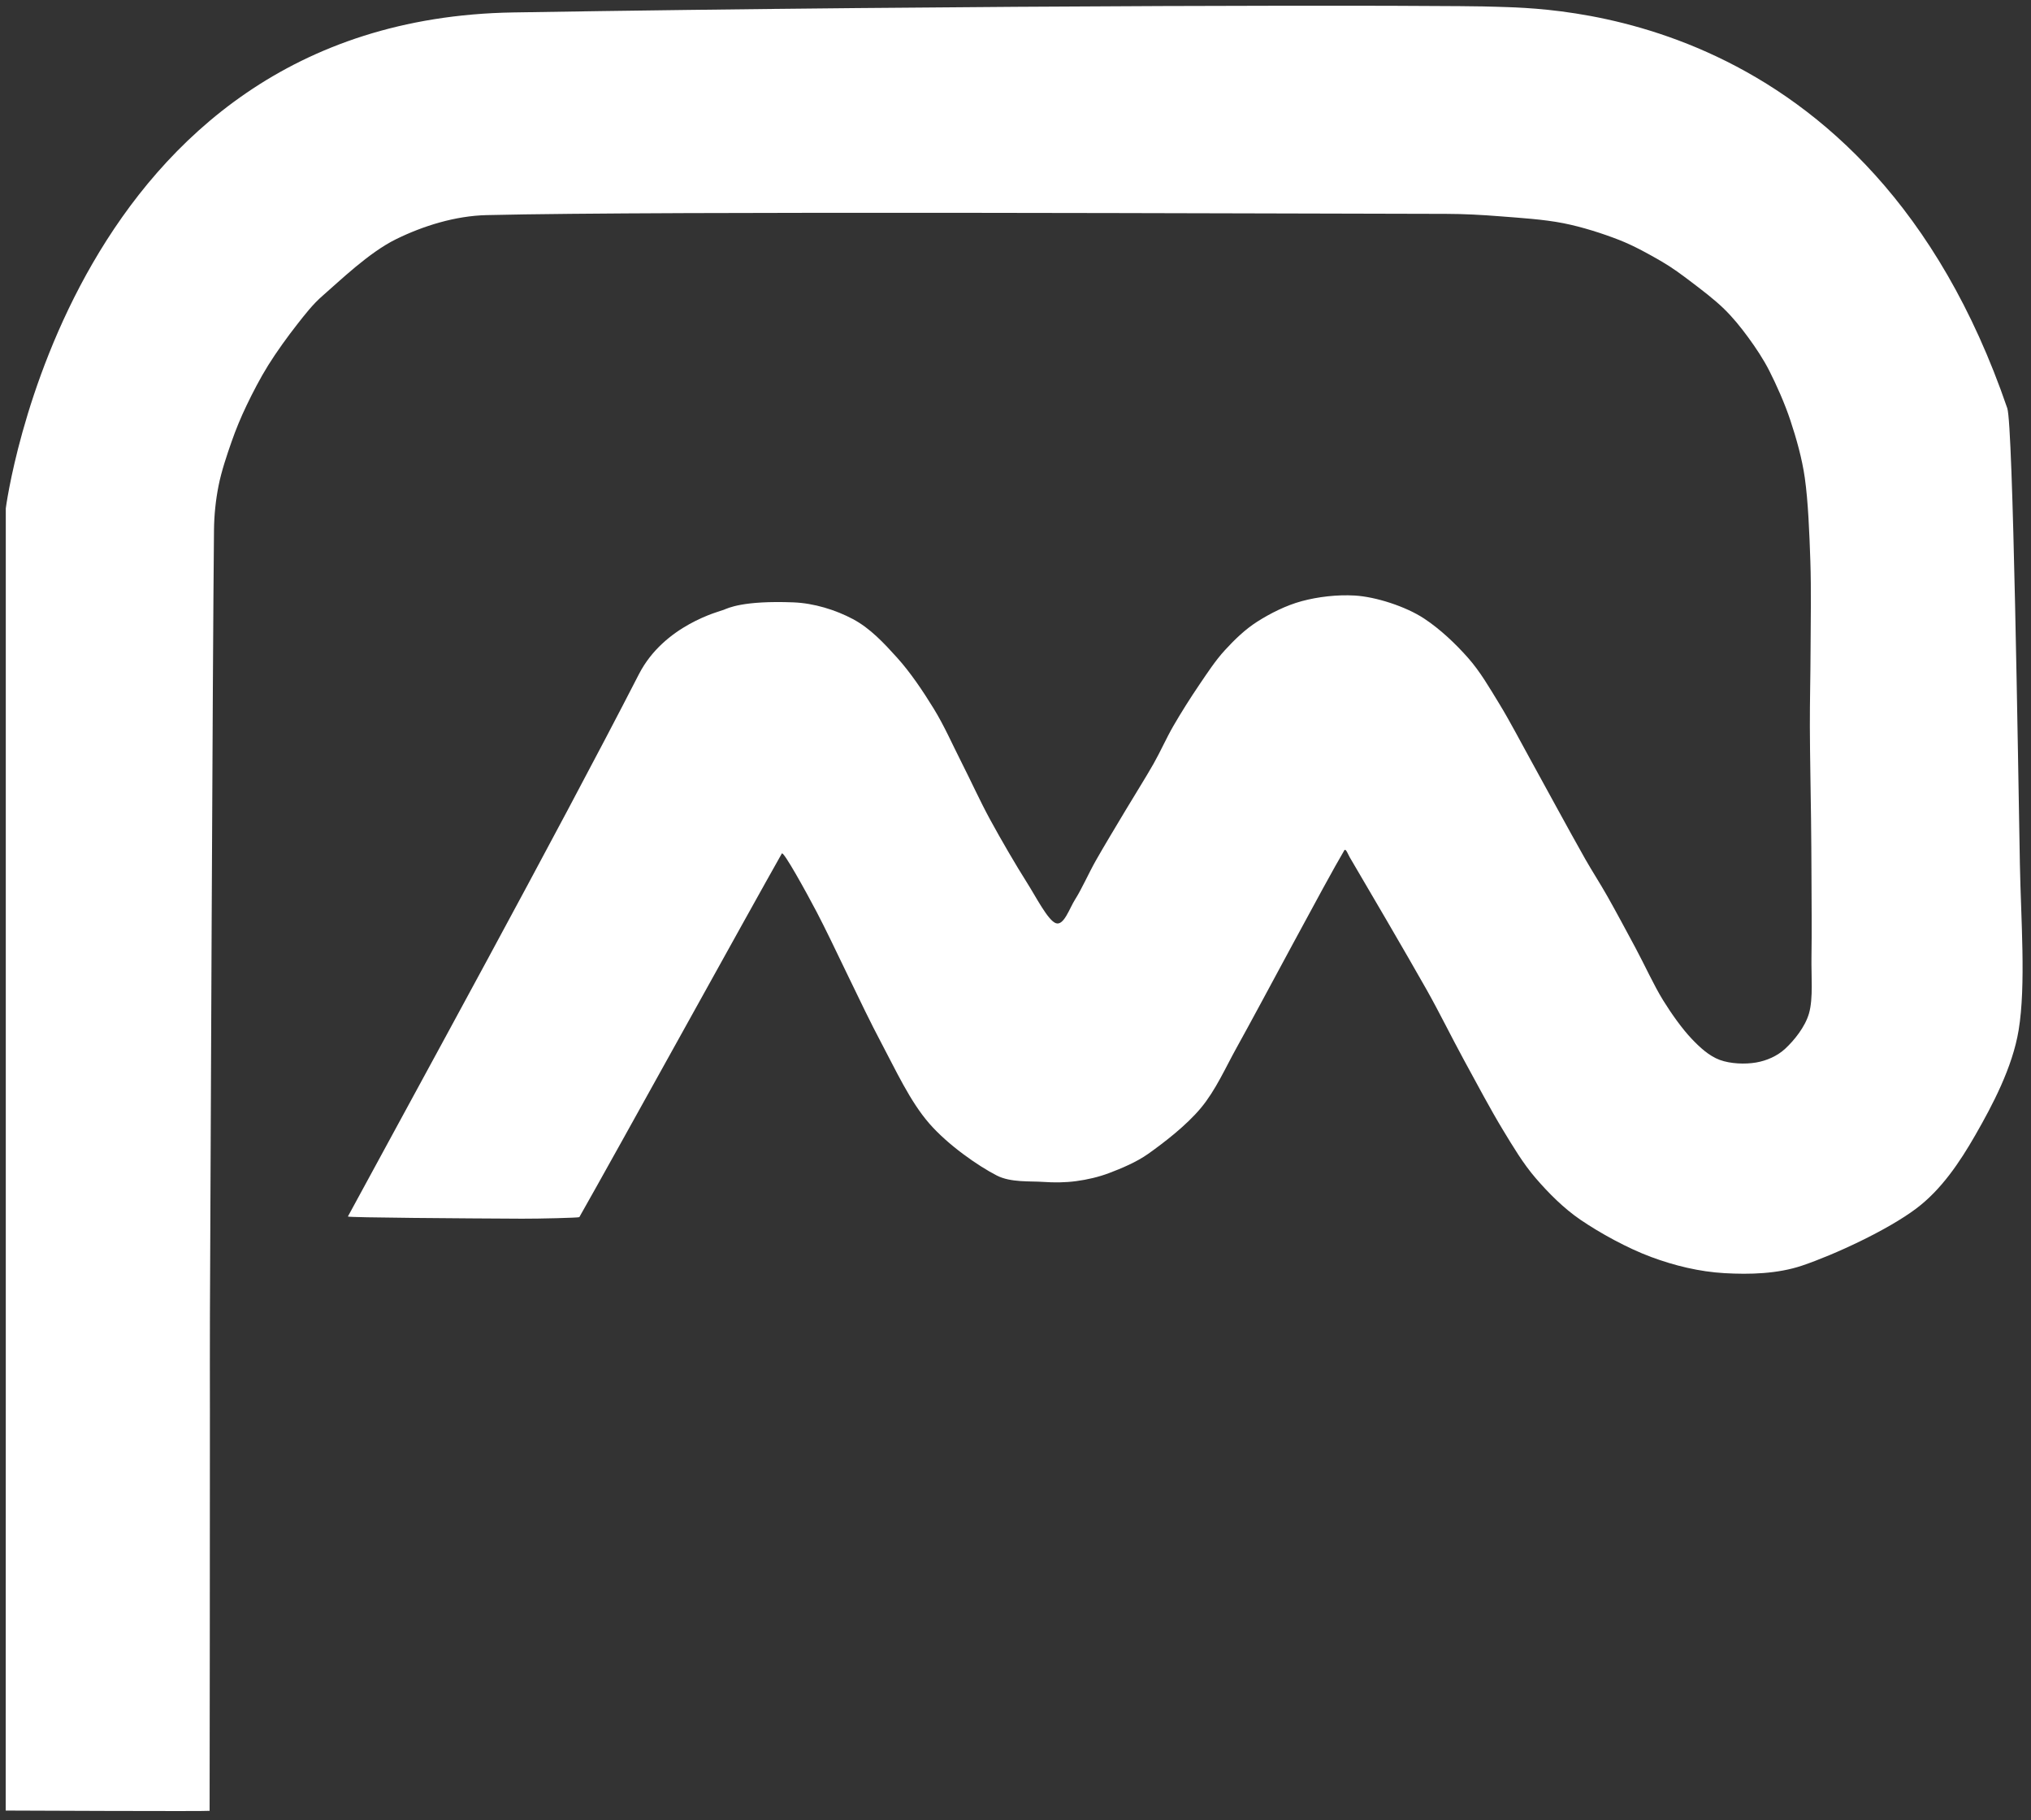 <?xml version="1.0" encoding="UTF-8" standalone="no"?><!DOCTYPE svg PUBLIC "-//W3C//DTD SVG 1.1//EN" "http://www.w3.org/Graphics/SVG/1.1/DTD/svg11.dtd"><svg width="100%" height="100%" viewBox="0 0 356 319" version="1.1" xmlns="http://www.w3.org/2000/svg" xmlns:xlink="http://www.w3.org/1999/xlink" xml:space="preserve" xmlns:serif="http://www.serif.com/" style="fill-rule:evenodd;clip-rule:evenodd;stroke-linejoin:round;stroke-miterlimit:2;"><rect x="0" y="0" width="356" height="319" fill="#333333" stroke="none"/><rect id="Artboard1" x="-410.092" y="-186.36" width="787.071" height="738.986" style="fill:none;"/><path d="M1.014,246.093l-0,-156.994c-0,0 10.989,-85.646 88.952,-86.919c81.318,-1.328 164.296,-1.328 172.262,-0.996c7.966,0.332 65.334,-0.487 89.616,70.365c1.021,2.979 1.876,61.682 2.208,79.848c0.177,9.715 1.087,21.219 -0.218,29.148c-1.079,6.558 -4.622,13.218 -7.613,18.428c-2.734,4.763 -5.944,9.531 -10.332,12.834c-5.058,3.807 -14.409,8.118 -20.012,10.006c-4.319,1.455 -9.202,1.573 -13.609,1.322c-4.373,-0.249 -8.726,-1.305 -12.834,-2.828c-4.205,-1.559 -9.025,-4.223 -12.398,-6.525c-2.948,-2.012 -5.577,-4.659 -7.845,-7.287c-2.233,-2.589 -3.989,-5.562 -5.764,-8.484c-2.103,-3.462 -4.622,-8.193 -6.852,-12.29c-2.217,-4.074 -4.249,-8.249 -6.526,-12.29c-3.333,-5.914 -11.069,-19.133 -13.472,-23.199c-0.259,-0.438 -0.686,-1.634 -0.945,-1.197c-3.294,5.547 -14.628,26.955 -18.816,34.477c-2.008,3.608 -3.716,7.541 -6.308,10.659c-2.592,3.118 -6.562,6.145 -9.244,8.048c-2.076,1.473 -4.747,2.574 -6.849,3.372c-1.85,0.701 -3.84,1.155 -5.764,1.414c-1.91,0.256 -3.858,0.274 -5.78,0.138c-2.32,-0.163 -5.704,0.133 -8.142,-1.117c-3.332,-1.709 -8.582,-5.37 -11.855,-9.136c-3.389,-3.901 -5.882,-9.386 -8.483,-14.272c-3.29,-6.18 -8.365,-17.306 -11.257,-22.812c-1.844,-3.512 -5.815,-10.708 -6.09,-10.224c-5.358,9.445 -29.165,52.596 -35.497,63.734c-0.066,0.116 -7.123,0.288 -10.056,0.273c-9.861,-0.049 -30.619,-0.184 -30.512,-0.382c11.664,-21.53 36.437,-66.661 51.009,-95.043c4.426,-8.621 14.191,-11.017 14.87,-11.288c0.714,-0.285 3.34,-1.648 12.211,-1.305c3.613,0.139 7.414,1.323 10.441,2.936c3.016,1.607 5.433,4.207 7.722,6.743c2.357,2.611 4.532,5.855 6.417,8.919c1.861,3.024 3.285,6.297 4.895,9.462c1.649,3.245 3.22,6.731 5.003,10.006c1.91,3.509 4.535,8.018 6.456,11.046c1.562,2.459 3.668,6.619 5.072,7.117c1.404,0.498 2.399,-2.634 3.353,-4.128c1.169,-1.83 2.383,-4.602 3.659,-6.857c1.472,-2.601 3.487,-5.923 5.173,-8.751c1.636,-2.745 3.538,-5.741 4.942,-8.216c1.232,-2.172 2.229,-4.472 3.48,-6.634c1.326,-2.292 2.973,-4.906 4.477,-7.117c1.435,-2.109 2.847,-4.294 4.55,-6.152c1.702,-1.856 3.545,-3.642 5.669,-4.995c2.247,-1.432 5.047,-2.854 7.817,-3.597c2.844,-0.762 6.151,-1.152 9.245,-0.979c3.698,0.208 8.976,1.919 12.171,4.025c2.841,1.872 5.532,4.432 7.726,6.915c2.131,2.413 3.751,5.24 5.434,7.985c1.823,2.972 3.816,6.806 5.502,9.852c1.549,2.8 3.068,5.617 4.613,8.419c1.602,2.908 3.528,6.445 5.003,9.028c1.244,2.178 2.612,4.285 3.848,6.468c1.466,2.592 3.319,6.041 4.947,9.078c1.632,3.044 3.203,6.532 4.844,9.186c1.472,2.381 3.349,5.005 5.003,6.744c1.412,1.485 3.04,2.998 4.918,3.689c1.879,0.691 4.445,0.783 6.355,0.457c1.856,-0.317 3.727,-1.134 5.108,-2.415c1.547,-1.434 3.489,-3.798 4.175,-6.191c0.768,-2.682 0.375,-6.601 0.435,-9.906c0.072,-4.031 0.012,-10.256 -0,-14.279c-0.01,-3.288 -0.039,-6.575 -0.075,-9.862c-0.047,-4.345 -0.194,-11.28 -0.208,-16.205c-0.013,-4.45 0.11,-8.899 0.123,-13.349c0.015,-4.835 0.132,-10.621 -0.036,-15.665c-0.163,-4.873 -0.39,-10.483 -0.973,-14.595c-0.487,-3.428 -1.491,-6.947 -2.529,-10.076c-0.992,-2.991 -2.465,-6.276 -3.698,-8.701c-1.045,-2.056 -2.375,-4.041 -3.698,-5.849c-1.291,-1.765 -2.675,-3.478 -4.241,-5.003c-1.659,-1.616 -3.896,-3.313 -5.709,-4.69c-1.668,-1.268 -3.358,-2.522 -5.168,-3.576c-2.112,-1.231 -4.891,-2.788 -7.504,-3.807c-2.88,-1.123 -6.437,-2.27 -9.773,-2.931c-3.481,-0.69 -7.683,-0.937 -11.112,-1.21c-3.146,-0.25 -6.303,-0.423 -9.459,-0.427c-29.605,-0.035 -137.493,-0.522 -168.168,0.218c-5.475,0.132 -11.091,1.87 -15.879,4.223c-4.788,2.353 -9.949,7.39 -12.849,9.895c-1.731,1.494 -3.143,3.332 -4.553,5.132c-1.592,2.034 -3.534,4.713 -5.003,7.07c-1.415,2.271 -2.737,4.839 -3.806,7.069c-0.985,2.054 -1.861,4.164 -2.61,6.315c-0.816,2.34 -1.77,5.135 -2.284,7.722c-0.51,2.565 -0.774,5.189 -0.801,7.804c-0.252,24.265 -0.593,112.057 -0.713,137.787c-0.025,5.53 0.001,11.06 -0.002,16.59c-0.01,14.441 -0.023,68.145 -0.053,70.06c-0.002,0.114 -35.741,-0.045 -35.741,-0.045l0.014,-71.23Z" style="fill:#FFF;"/></svg>